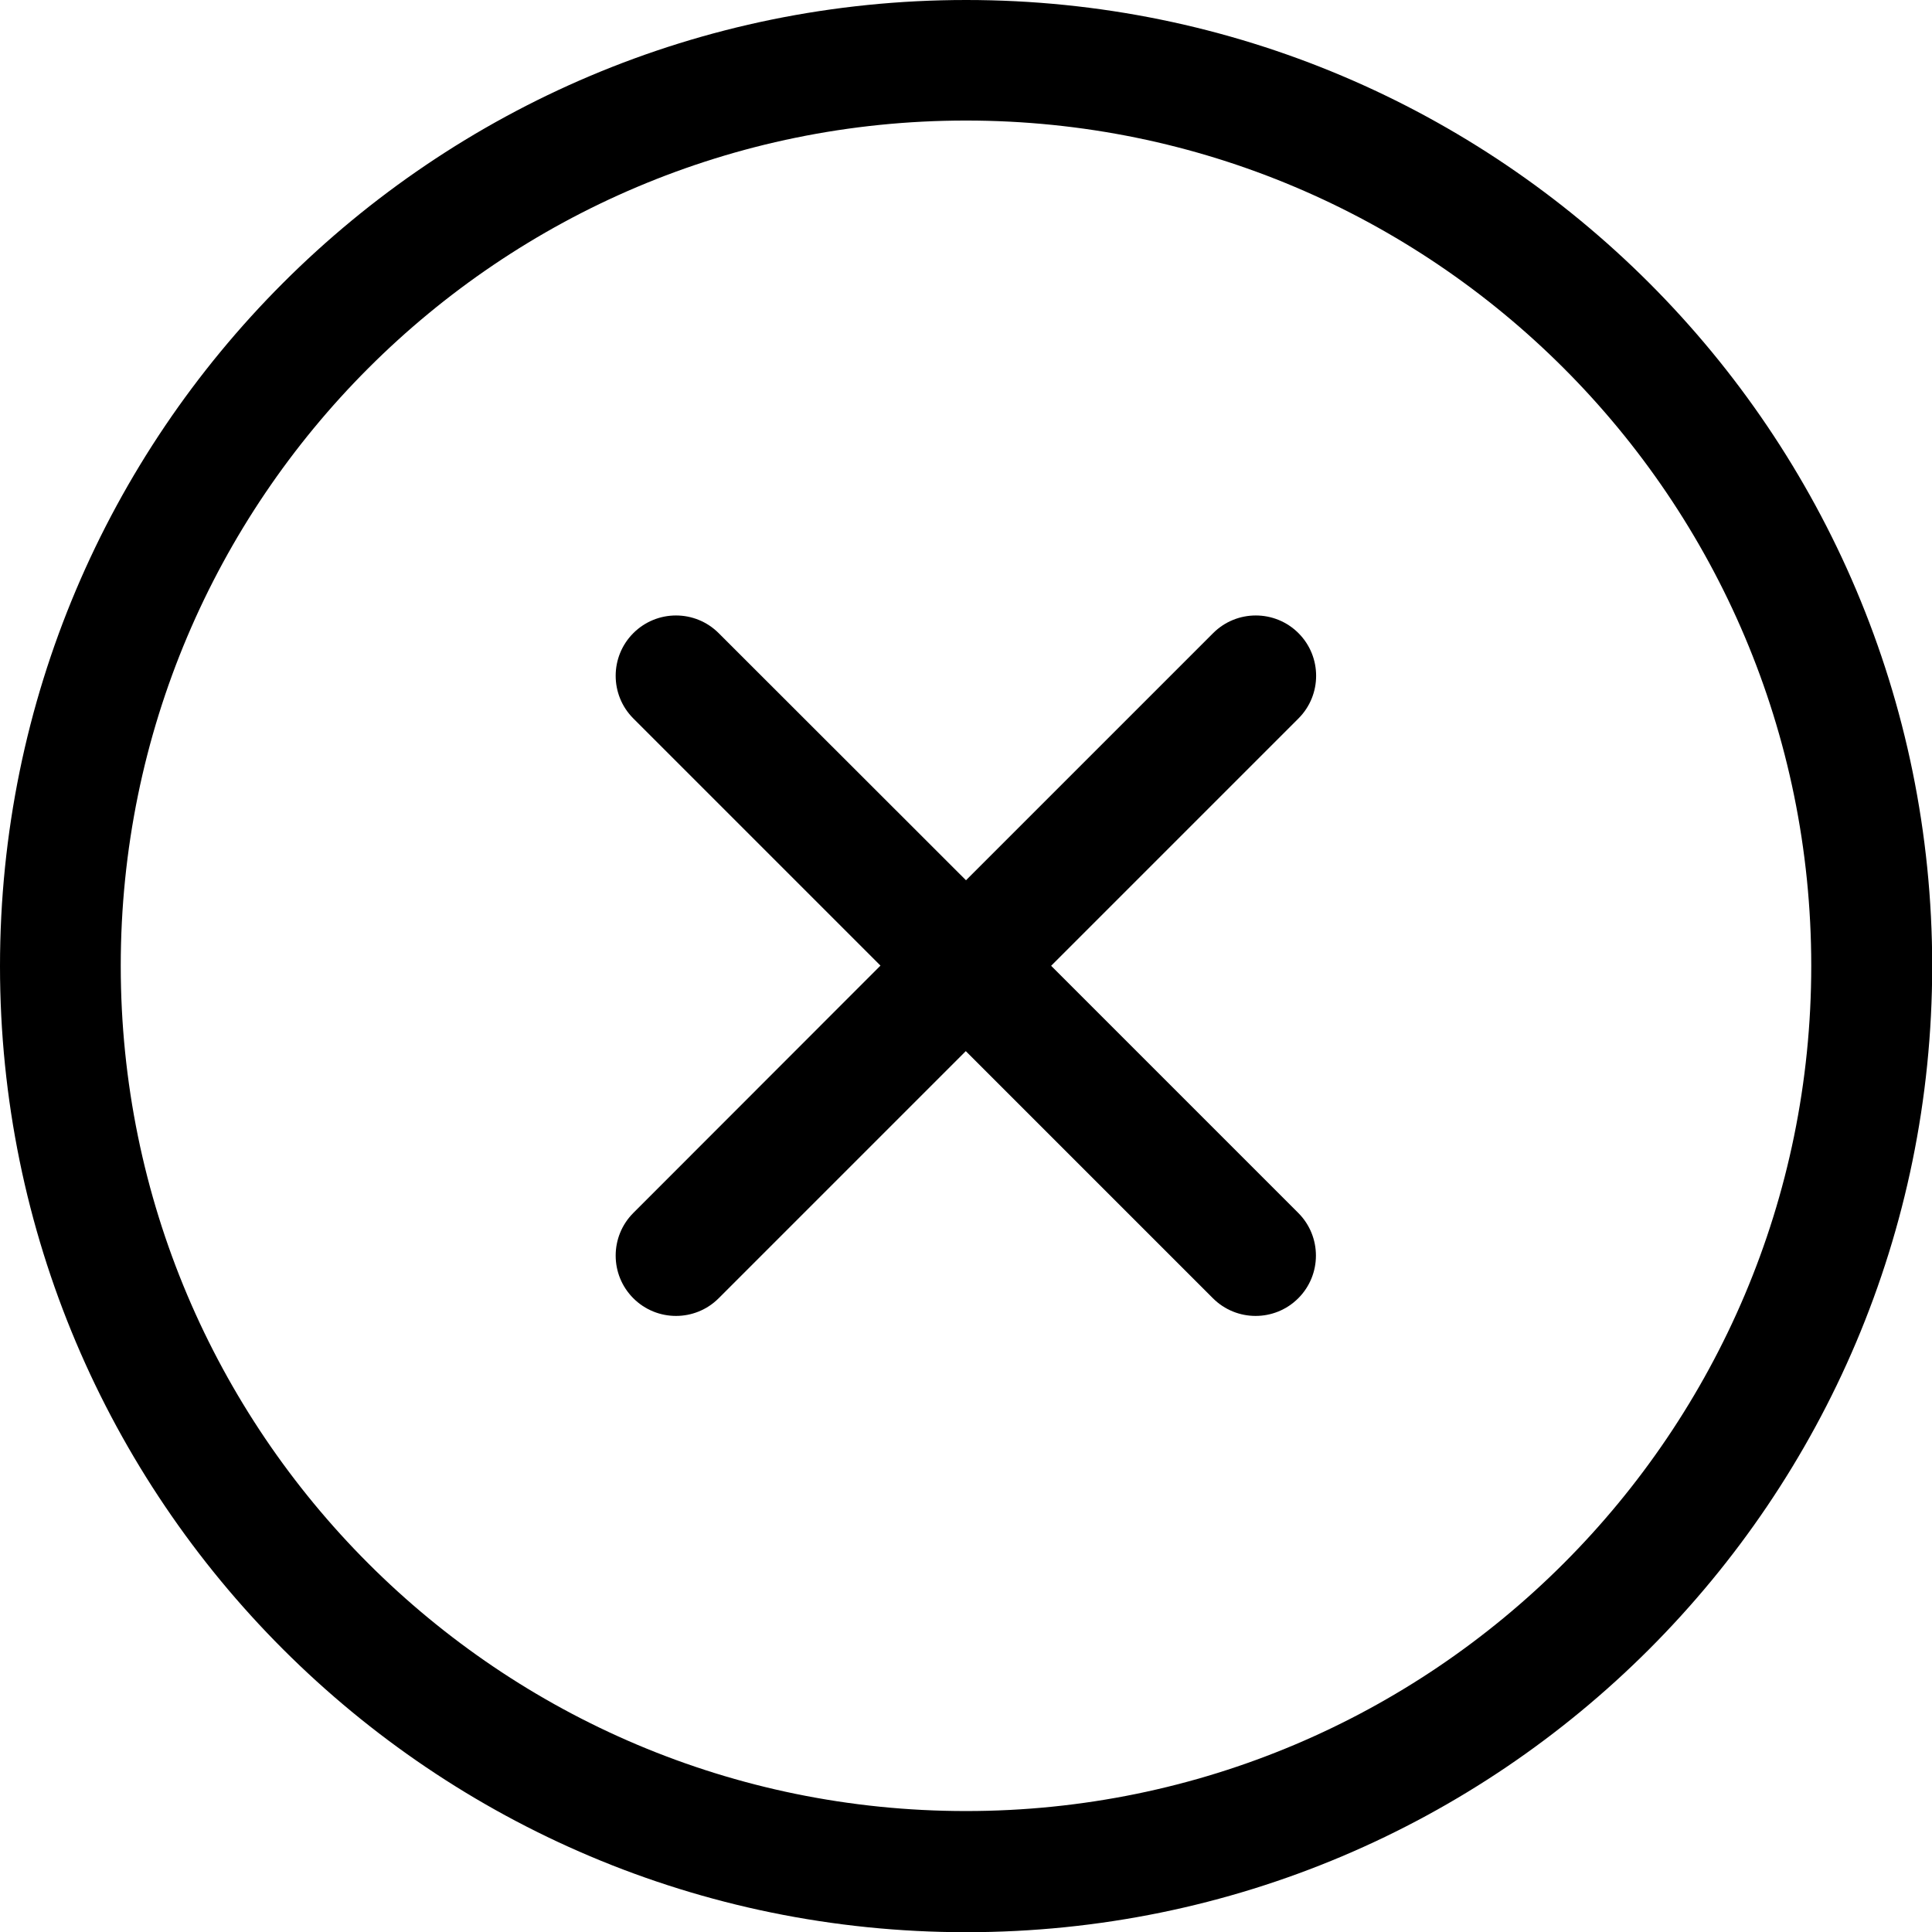<?xml version="1.0" encoding="utf-8"?>
<!-- Generator: Adobe Illustrator 16.0.0, SVG Export Plug-In . SVG Version: 6.00 Build 0)  -->
<!DOCTYPE svg PUBLIC "-//W3C//DTD SVG 1.1//EN" "http://www.w3.org/Graphics/SVG/1.1/DTD/svg11.dtd">
<svg version="1.1" id="Calque_1" xmlns="http://www.w3.org/2000/svg" xmlns:xlink="http://www.w3.org/1999/xlink" x="0px" y="0px"
	 width="960px" height="960px" viewBox="480.9 61 960 960" enable-background="new 480.9 61 960 960" xml:space="preserve">
<title>A</title>
<path d="M961,61C960.9,61,960.9,61,961,61c-265.2,0-480.1,215-480.1,480.1c0,265.1,215,480,480.1,480c265,0,479.9-214.9,480-480
	C1441,276,1226.1,61,961,61z M960.9,960.9c-232,0-420-188.1-420-420c0-231.9,188.1-420,420-420c232,0,420,188.1,420,420
	C1380.9,772.8,1192.8,960.9,960.9,960.9z"/>
<path d="M1126.1,375.6c-11.7-11.7-30.7-11.7-42.4,0L960.9,498.4L838,375.6c-11.7-11.7-30.7-11.7-42.4,0s-11.7,30.7,0,42.4
	l122.8,122.8L795.6,663.7c-11.7,11.7-11.7,30.7,0,42.4c11.7,11.7,30.7,11.7,42.4,0l122.8-122.8l122.8,122.8
	c11.7,11.7,30.7,11.7,42.4,0s11.7-30.7,0-42.4l-122.8-122.8L1126.1,418C1137.8,406.3,1137.8,387.3,1126.1,375.6z"/>
</svg>
